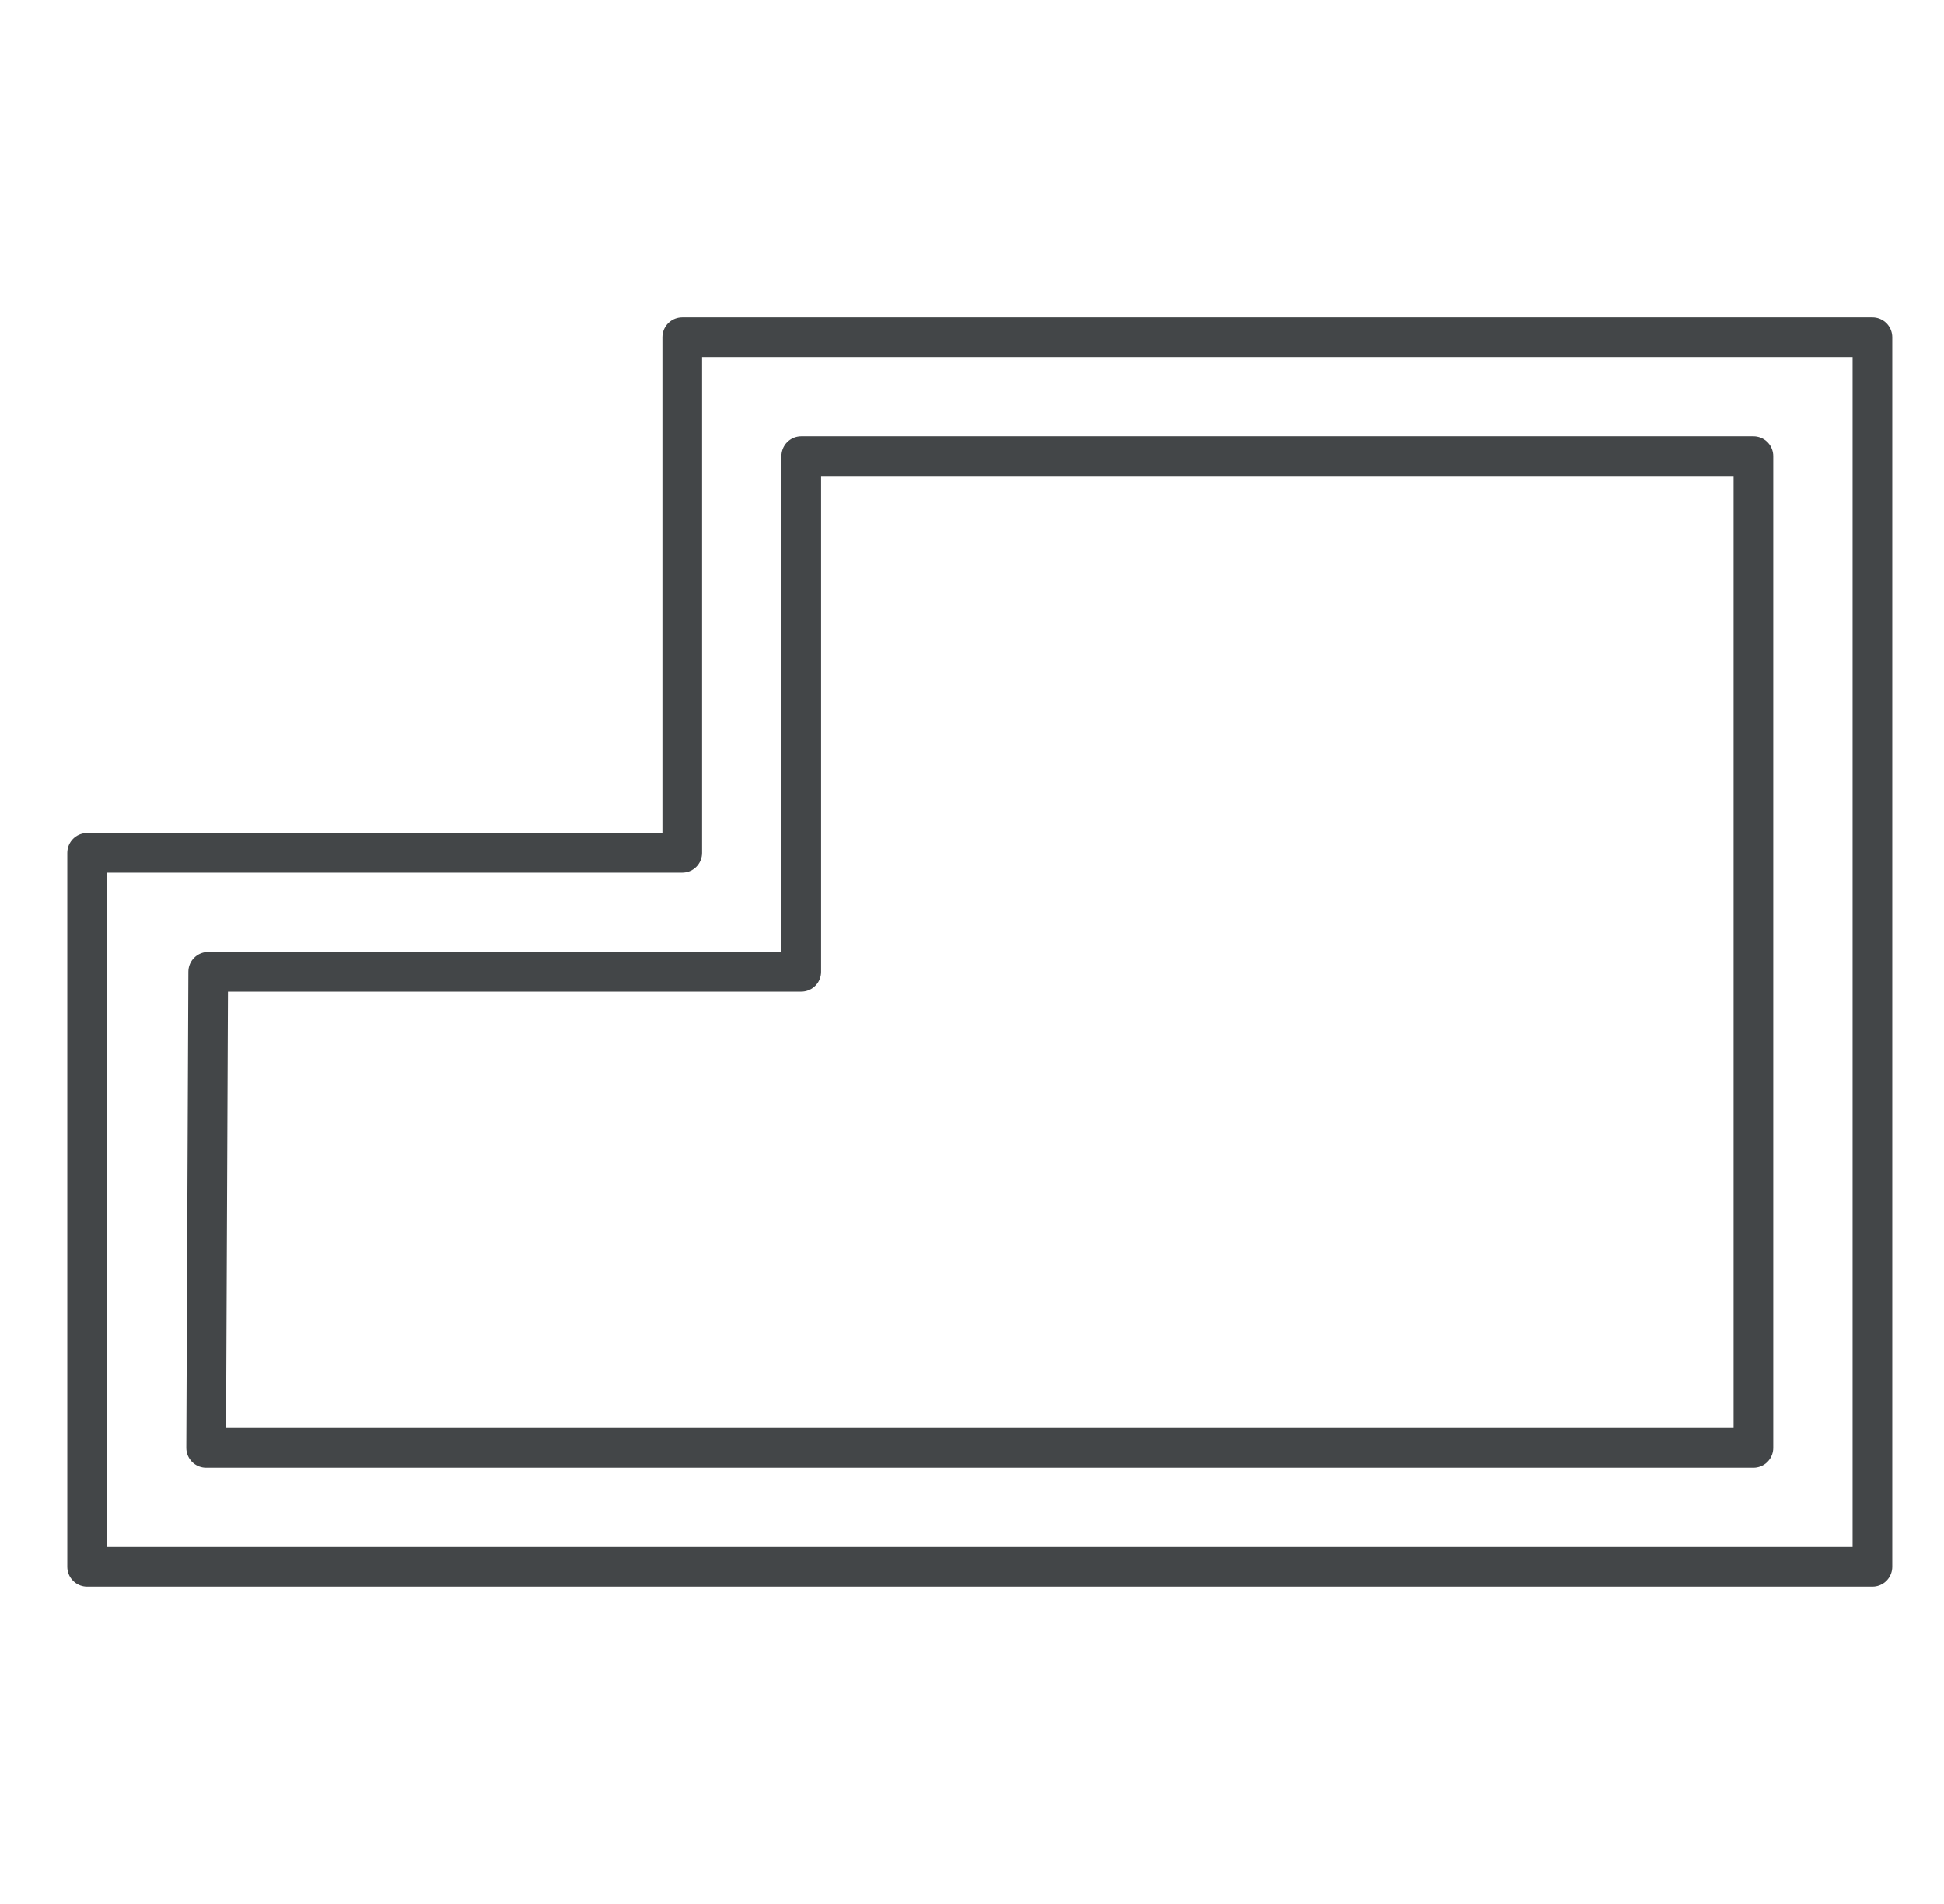 <svg width="49" height="48" viewBox="0 0 49 48" fill="none" xmlns="http://www.w3.org/2000/svg"><path d="M47.196 8.5H17.196V21.5H2.196V39.5H47.196V8.5Z" stroke="#434648" stroke-linejoin="round"></path><path d="M44.196 11.5H20.196V24.5H5.248L5.196 36.5H44.196V11.5Z" fill="none" stroke="#434648" stroke-linejoin="round"></path></svg>